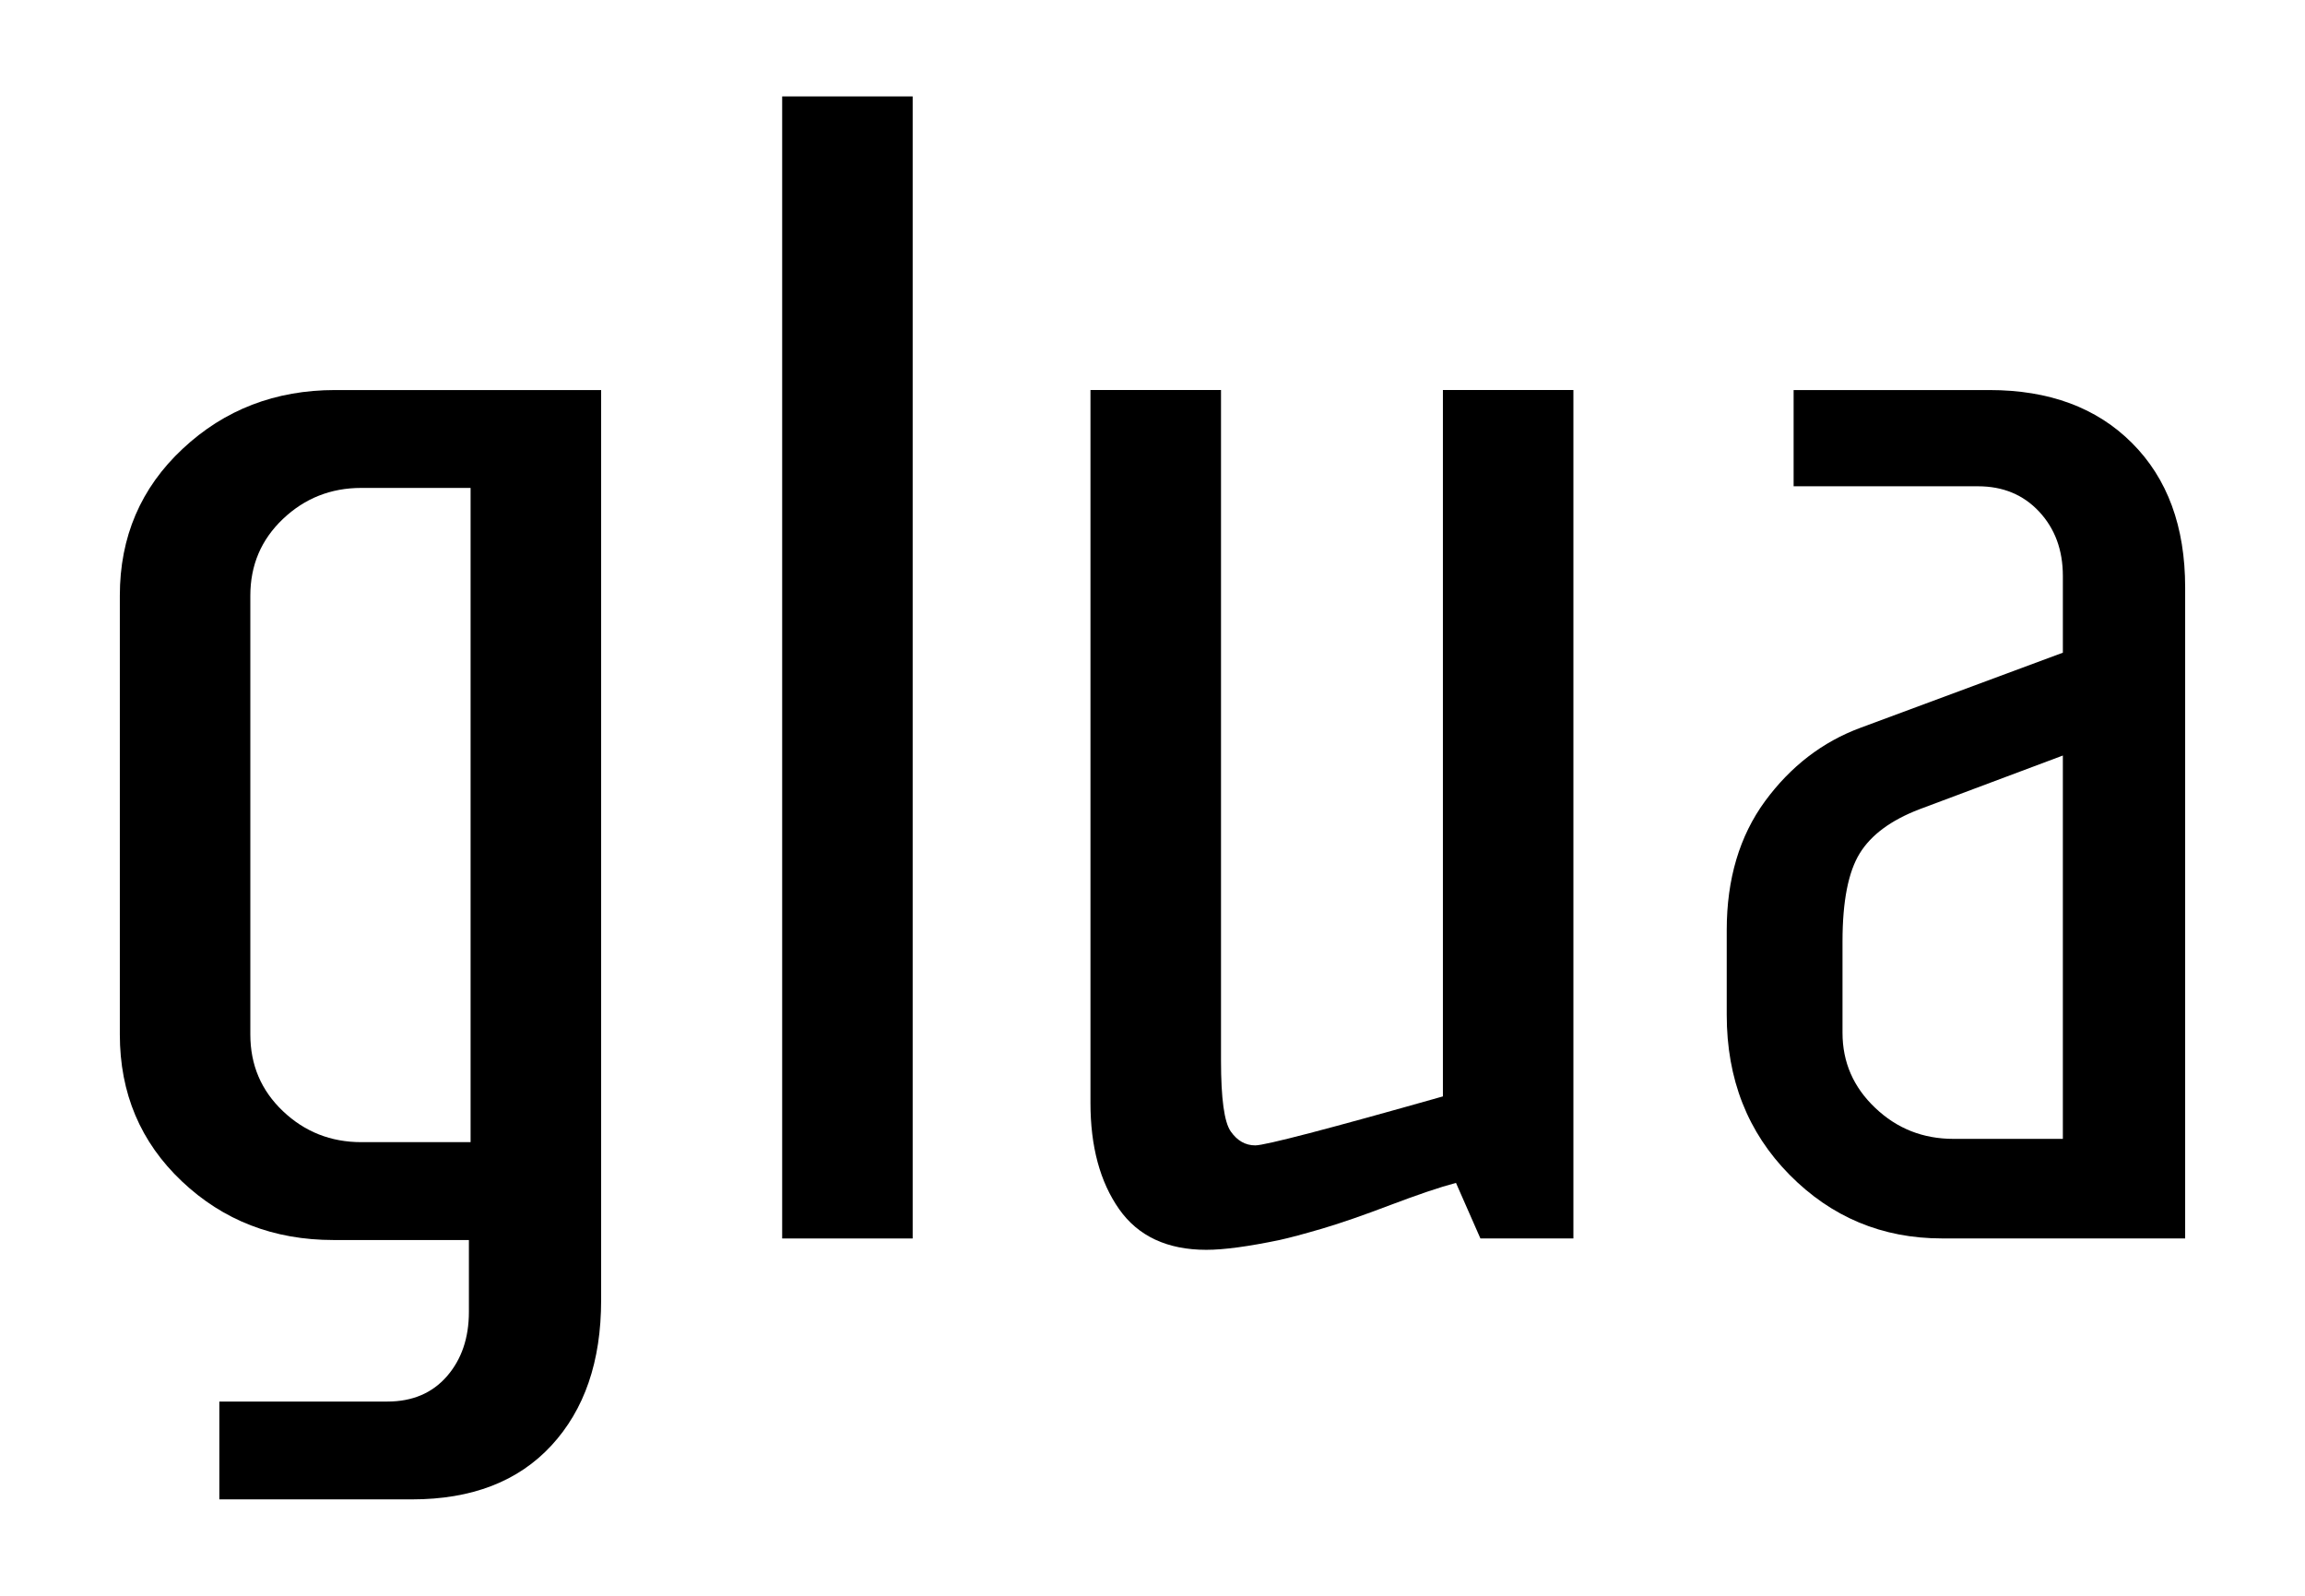 <?xml version="1.0" encoding="UTF-8" standalone="no"?>
<!-- Created with Inkscape (http://www.inkscape.org/) -->

<svg
   xmlns:dc="http://purl.org/dc/elements/1.1/"
   xmlns:cc="http://creativecommons.org/ns#"
   xmlns:rdf="http://www.w3.org/1999/02/22-rdf-syntax-ns#"
   xmlns:svg="http://www.w3.org/2000/svg"
   xmlns="http://www.w3.org/2000/svg"
   xmlns:sodipodi="http://sodipodi.sourceforge.net/DTD/sodipodi-0.dtd"
   xmlns:inkscape="http://www.inkscape.org/namespaces/inkscape"
   width="65"
   height="45"
   id="svg4046"
   version="1.1"
   inkscape:version="0.48.4 r9939"
   sodipodi:docname="glua_small_white.svg">
  <defs
     id="defs4048" />
  <sodipodi:namedview
     id="base"
     pagecolor="#ffffff"
     bordercolor="#666666"
     borderopacity="1.0"
     inkscape:pageopacity="0.0"
     inkscape:pageshadow="2"
     inkscape:zoom="11.911111"
     inkscape:cx="32.5"
     inkscape:cy="22.5"
     inkscape:document-units="px"
     inkscape:current-layer="layer1"
     showgrid="false"
     inkscape:window-width="1280"
     inkscape:window-height="743"
     inkscape:window-x="0"
     inkscape:window-y="31"
     inkscape:window-maximized="1" />
  <g
     inkscape:label="Layer 1"
     inkscape:groupmode="layer"
     id="layer1"
     transform="translate(0,-1007.362)">
    <g
       transform="matrix(1.25,0,0,-1.25,51.958,1033.911)"
       id="g4872">
      <path
         inkscape:connector-curvature="0"
         id="path704"
         style="fill:#000000;fill-opacity:1;fill-rule:nonzero;stroke:none"
         d="m 0,0 -2.466,0 c -0.687,0 -1.276,-0.234 -1.766,-0.699 -0.493,-0.468 -0.737,-1.044 -0.737,-1.732 l 0,-9.898 c 0,-0.688 0.244,-1.264 0.737,-1.732 0.49,-0.465 1.079,-0.698 1.766,-0.698 L 0,-14.759 0,0 z m 2.945,2.208 0,-20.535 c 0,-1.376 -0.375,-2.468 -1.123,-3.277 -0.749,-0.81 -1.796,-1.214 -3.146,-1.214 l -4.344,0 0,2.207 3.791,0 c 0.564,0 1.011,0.19 1.343,0.57 0.331,0.381 0.496,0.866 0.496,1.455 l 0,1.619 -3.052,0 c -1.352,0 -2.491,0.442 -3.424,1.325 -0.933,0.883 -1.399,1.986 -1.399,3.313 l 0,9.898 c 0,1.327 0.473,2.431 1.418,3.314 0.943,0.883 2.092,1.325 3.44,1.325 l 6,0 z"
         transform="translate(-30.95,10.232)" />
      <path
         inkscape:connector-curvature="0"
         id="path706"
         style="fill:#000000;fill-opacity:1;fill-rule:nonzero;stroke:none"
         d="m 333.094,194.962 2.944,0 0,-25.764 -2.944,0 0,25.764 z"
         transform="translate(-357.015,-175.898)" />
      <path
         inkscape:connector-curvature="0"
         id="path710"
         style="fill:#000000;fill-opacity:1;fill-rule:nonzero;stroke:none"
         d="M 0,0 -2.098,0 -2.649,1.253 C -3.019,1.155 -3.51,0.988 -4.123,0.756 -4.735,0.523 -5.25,0.344 -5.668,0.221 -6.085,0.099 -6.403,0.014 -6.626,-0.035 c -0.709,-0.148 -1.262,-0.222 -1.655,-0.222 -0.882,0 -1.54,0.308 -1.969,0.92 -0.43,0.614 -0.645,1.411 -0.645,2.394 l 0,16.083 2.945,0 0,-15.126 c 0,-0.86 0.073,-1.394 0.221,-1.602 0.146,-0.209 0.332,-0.313 0.552,-0.313 0.221,0 1.633,0.368 4.233,1.105 l 0,15.936 L 0,19.14 0,0 z"
         transform="translate(-6.071,-6.699)" />
      <path
         inkscape:connector-curvature="0"
         id="path714"
         style="fill:#000000;fill-opacity:1;fill-rule:nonzero;stroke:none"
         d="m 0,0 0,-2.06 c 0,-0.664 0.246,-1.228 0.738,-1.694 0.49,-0.467 1.078,-0.699 1.766,-0.699 l 2.467,0 0,8.648 -3.24,-1.214 C 1.092,2.735 0.645,2.405 0.388,1.987 0.131,1.57 0,0.909 0,0 m -1.103,12.44 4.416,0 c 1.349,0 2.423,-0.398 3.219,-1.196 C 7.331,10.445 7.73,9.359 7.73,7.987 l 0,-14.686 -5.484,0 c -1.349,0 -2.496,0.479 -3.441,1.436 -0.945,0.957 -1.417,2.158 -1.417,3.606 l 0,1.914 c 0,1.155 0.29,2.123 0.864,2.908 0.577,0.785 1.294,1.338 2.154,1.656 l 4.565,1.694 0,1.729 c 0,0.59 -0.18,1.071 -0.535,1.453 -0.357,0.382 -0.816,0.572 -1.38,0.572 l -4.159,0 0,2.171 z" />
    </g>
  </g>
</svg>
